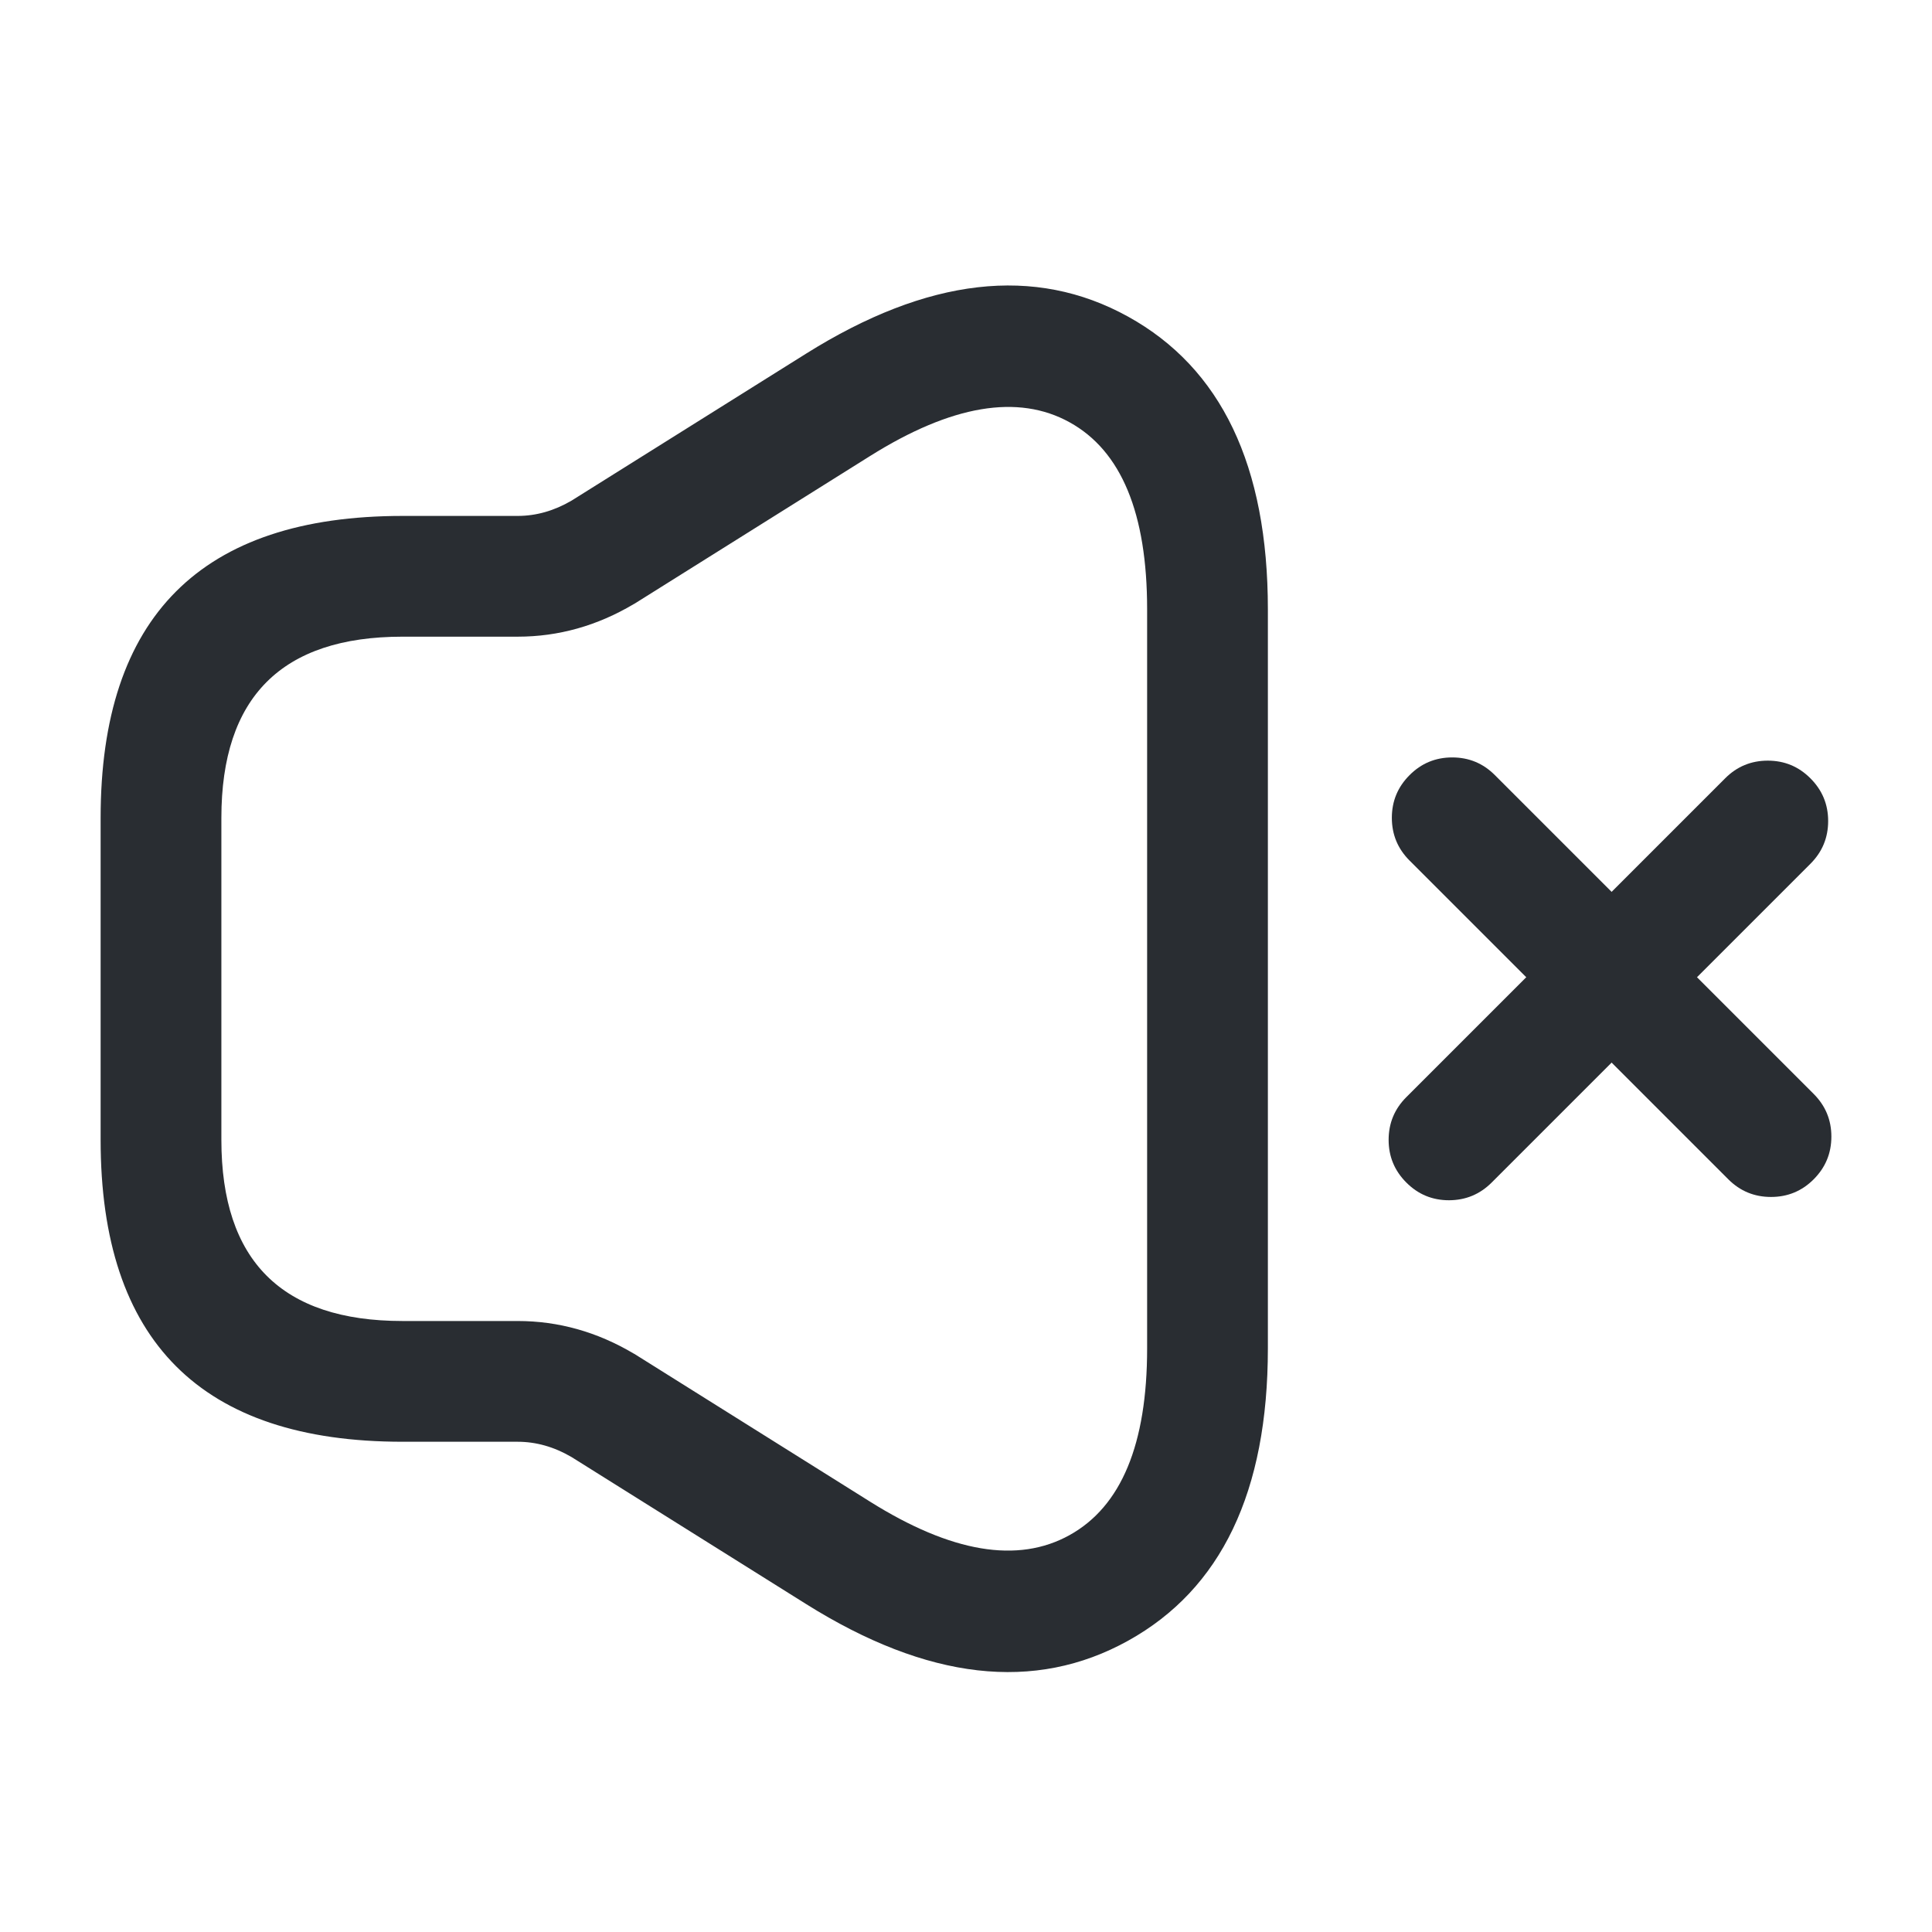 <svg xmlns="http://www.w3.org/2000/svg" width="24" height="24" viewBox="0 0 24 24">
  <defs/>
  <path fill="#292D32" d="M1.25,10.16 Q1.25,6.409 5,6.409 L6.43,6.409 Q6.775,6.409 7.1,6.219 L10.012,4.394 Q12.277,2.974 14.013,3.933 Q15.75,4.893 15.75,7.569 L15.75,16.75 Q15.75,19.42 14.013,20.382 Q12.276,21.345 10.012,19.925 L7.1,18.1 Q6.775,17.91 6.43,17.91 L5,17.91 Q1.25,17.91 1.25,14.16 Z M2.75,10.16 L2.75,14.16 Q2.75,16.41 5,16.41 L6.43,16.41 Q7.191,16.41 7.873,16.815 L7.881,16.819 L10.808,18.654 Q12.323,19.604 13.286,19.07 Q14.25,18.536 14.25,16.75 L14.25,7.569 Q14.25,5.778 13.287,5.246 Q12.325,4.714 10.808,5.665 L7.881,7.5 L7.873,7.504 Q7.191,7.909 6.43,7.909 L5,7.909 Q2.75,7.909 2.75,10.16 Z"/>
  <path fill="#292D32" d="M21.47,14.65 L17.51,10.69 Q17.29,10.47 17.29,10.159 Q17.29,9.849 17.51,9.629 Q17.729,9.409 18.04,9.409 Q18.351,9.409 18.57,9.629 L22.53,13.589 Q22.75,13.809 22.75,14.119 Q22.75,14.43 22.53,14.65 Q22.311,14.869 22,14.869 Q21.689,14.869 21.47,14.65 Z"/>
  <path fill="#292D32" d="M22.49,10.73 L18.53,14.69 Q18.311,14.909 18,14.91 Q17.689,14.91 17.47,14.69 Q17.25,14.47 17.25,14.16 Q17.25,13.849 17.47,13.629 L21.43,9.669 Q21.649,9.449 21.96,9.449 Q22.271,9.449 22.49,9.669 Q22.71,9.889 22.71,10.199 Q22.71,10.51 22.49,10.73 Z"/>
</svg>

